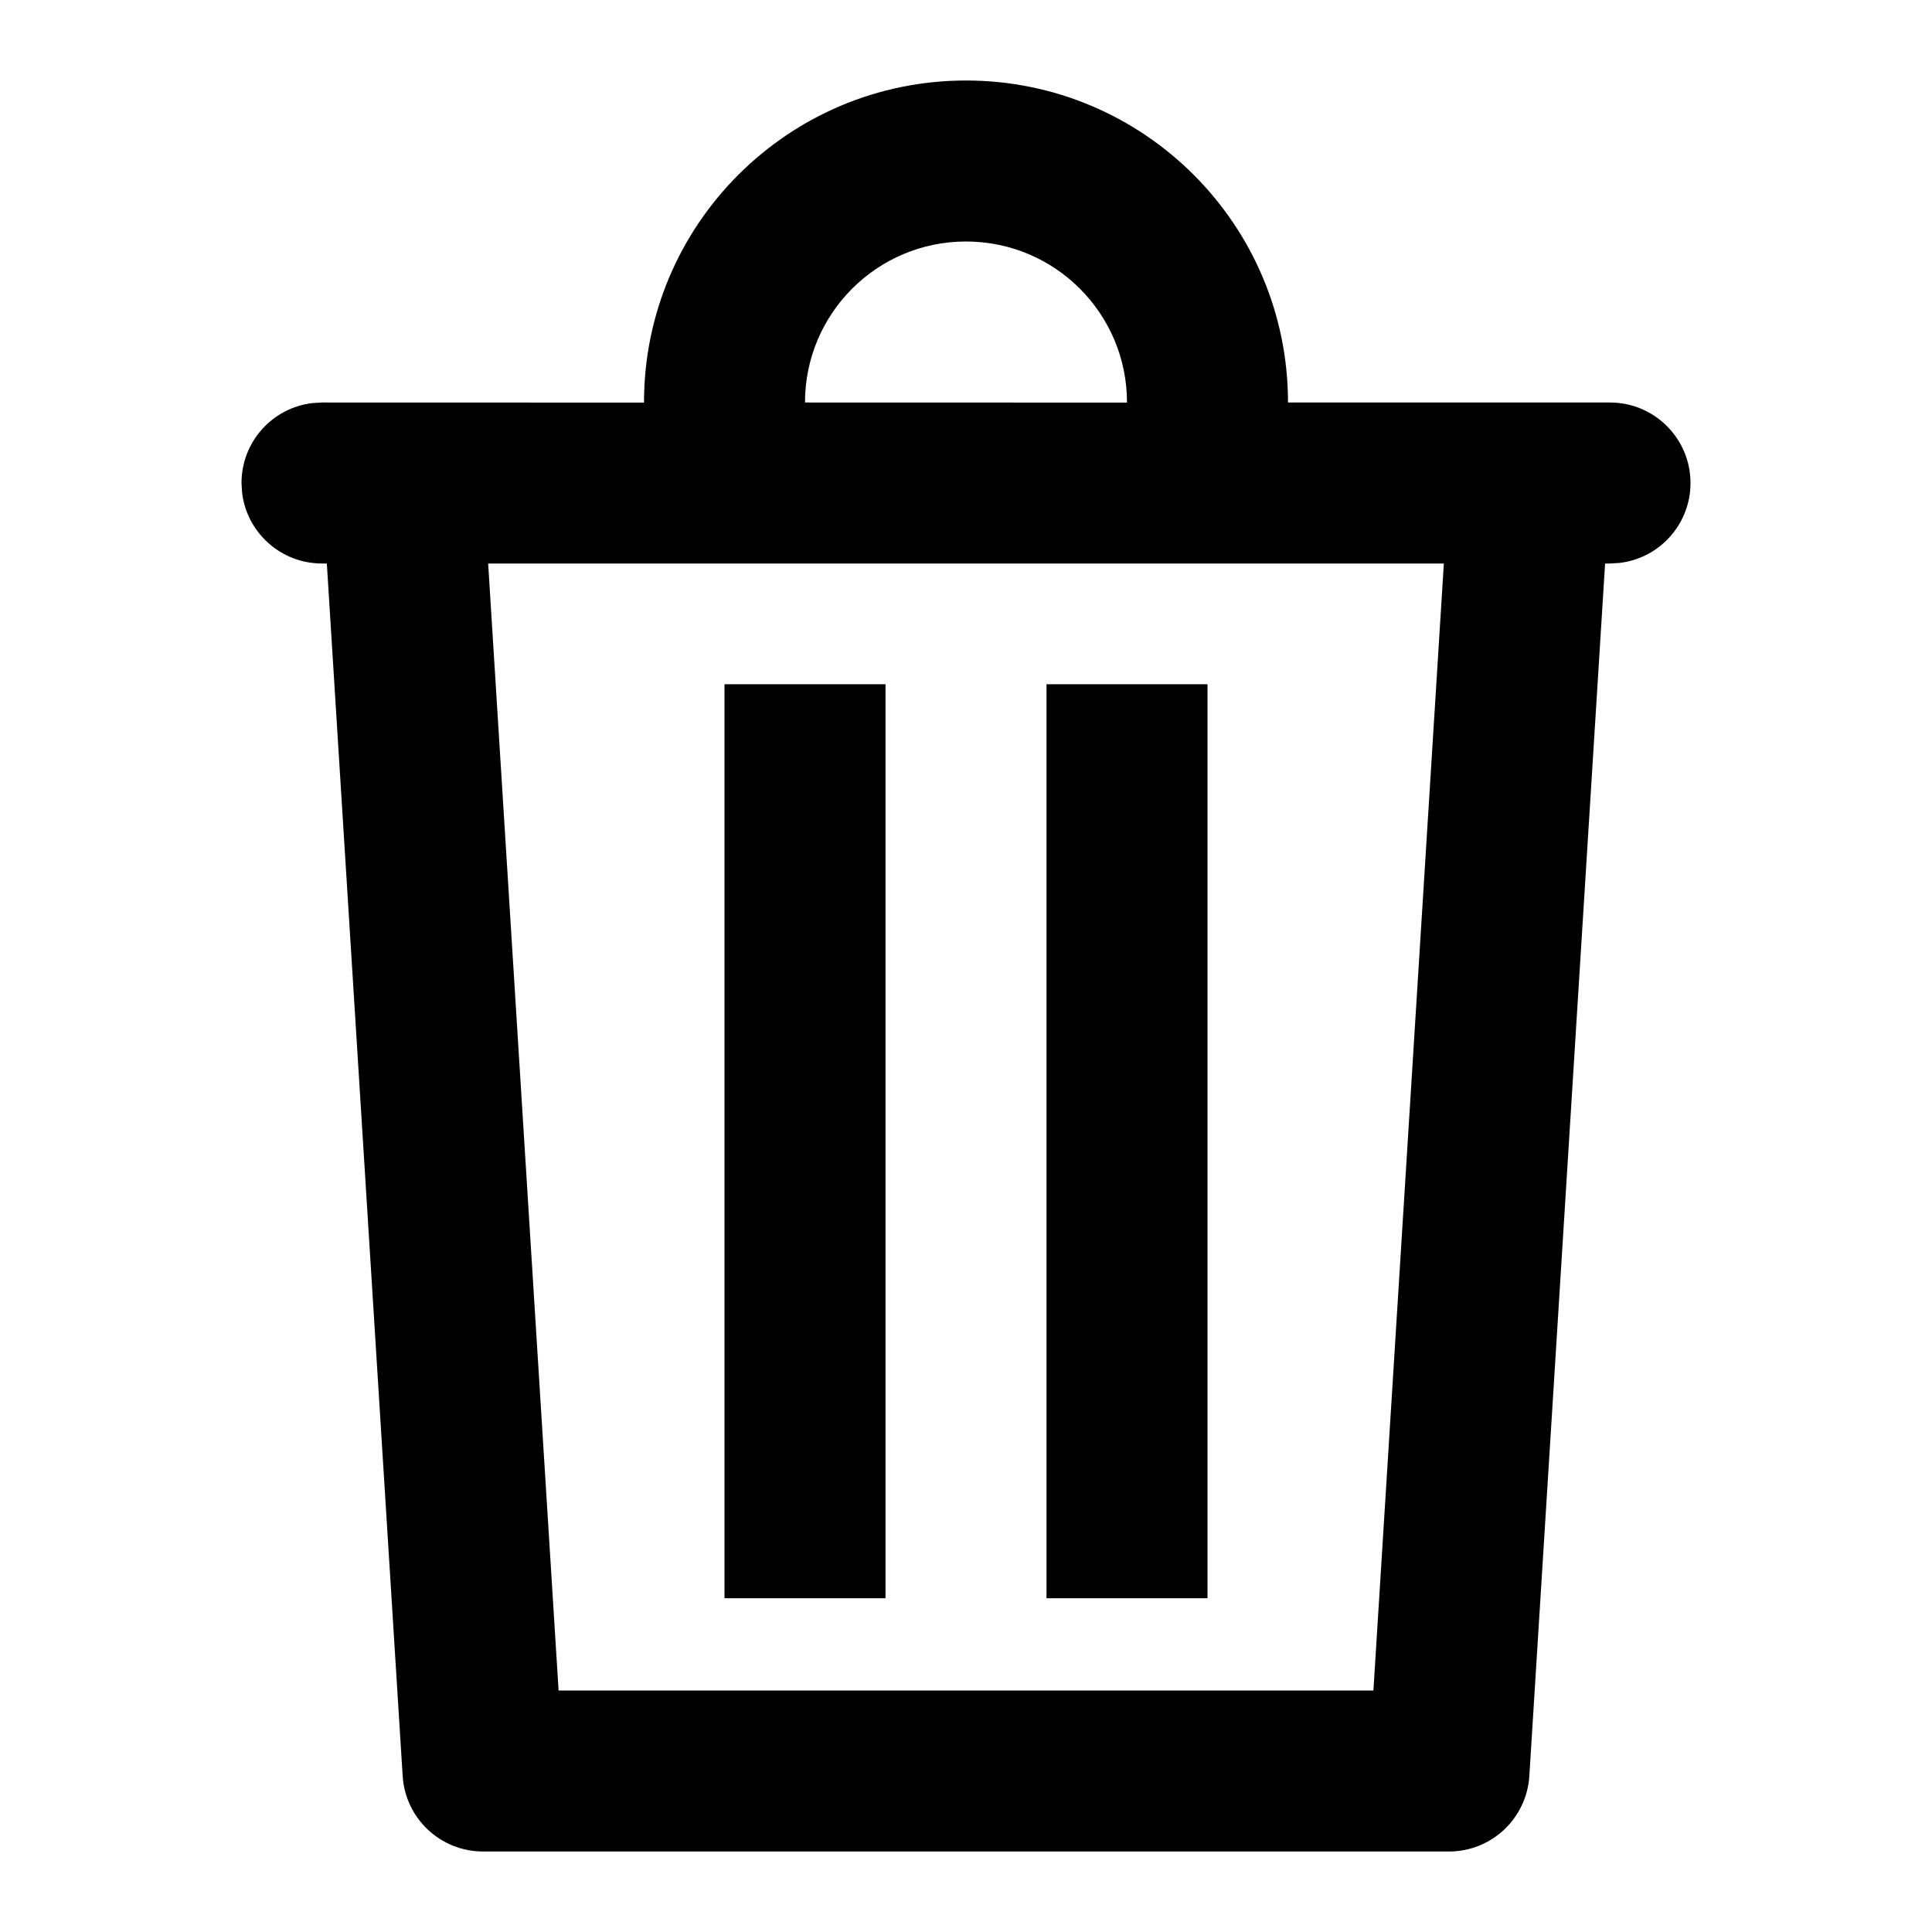<?xml version="1.0" encoding="UTF-8"?>
<svg width="24px" height="24px" viewBox="0 0 24 24" version="1.1" xmlns="http://www.w3.org/2000/svg" xmlns:xlink="http://www.w3.org/1999/xlink">
    <!-- Generator: Sketch 57.1 (83088) - https://sketch.com -->
    <title>svg/trash</title>
    <desc>Created with Sketch.</desc>
    <g id="trash" stroke="none" stroke-width="1" fill="none" fill-rule="evenodd">
        <path d="M12,1 C14.209,1 16,2.791 16,5 L20,5 C20.552,5 21,5.448 21,6 C21,6.513 20.614,6.936 20.117,6.993 L20,7 L19.939,7 L18.998,22.062 C18.965,22.589 18.528,23 18,23 L6,23 C5.472,23 5.035,22.589 5.002,22.062 L4.06,7 L4,7 C3.487,7 3.064,6.614 3.007,6.117 L3,6 C3,5.487 3.386,5.064 3.883,5.007 L4,5 L8,5.001 L8,5 C8,2.791 9.791,1 12,1 Z M17.936,7 L6.064,7 L6.939,21 L17.061,21 L17.936,7 Z M11,8.5 L11,19.854 L9,19.854 L9,8.5 L11,8.5 Z M15,8.5 L15,19.854 L13,19.854 L13,8.5 L15,8.5 Z M12,3 C10.895,3 10,3.895 10,5 L14,5.001 C14,5.001 14,5 14,5 C14,3.895 13.105,3 12,3 Z" id="Shape" fill="#000000" fill-rule="nonzero"></path>
    </g>
</svg>